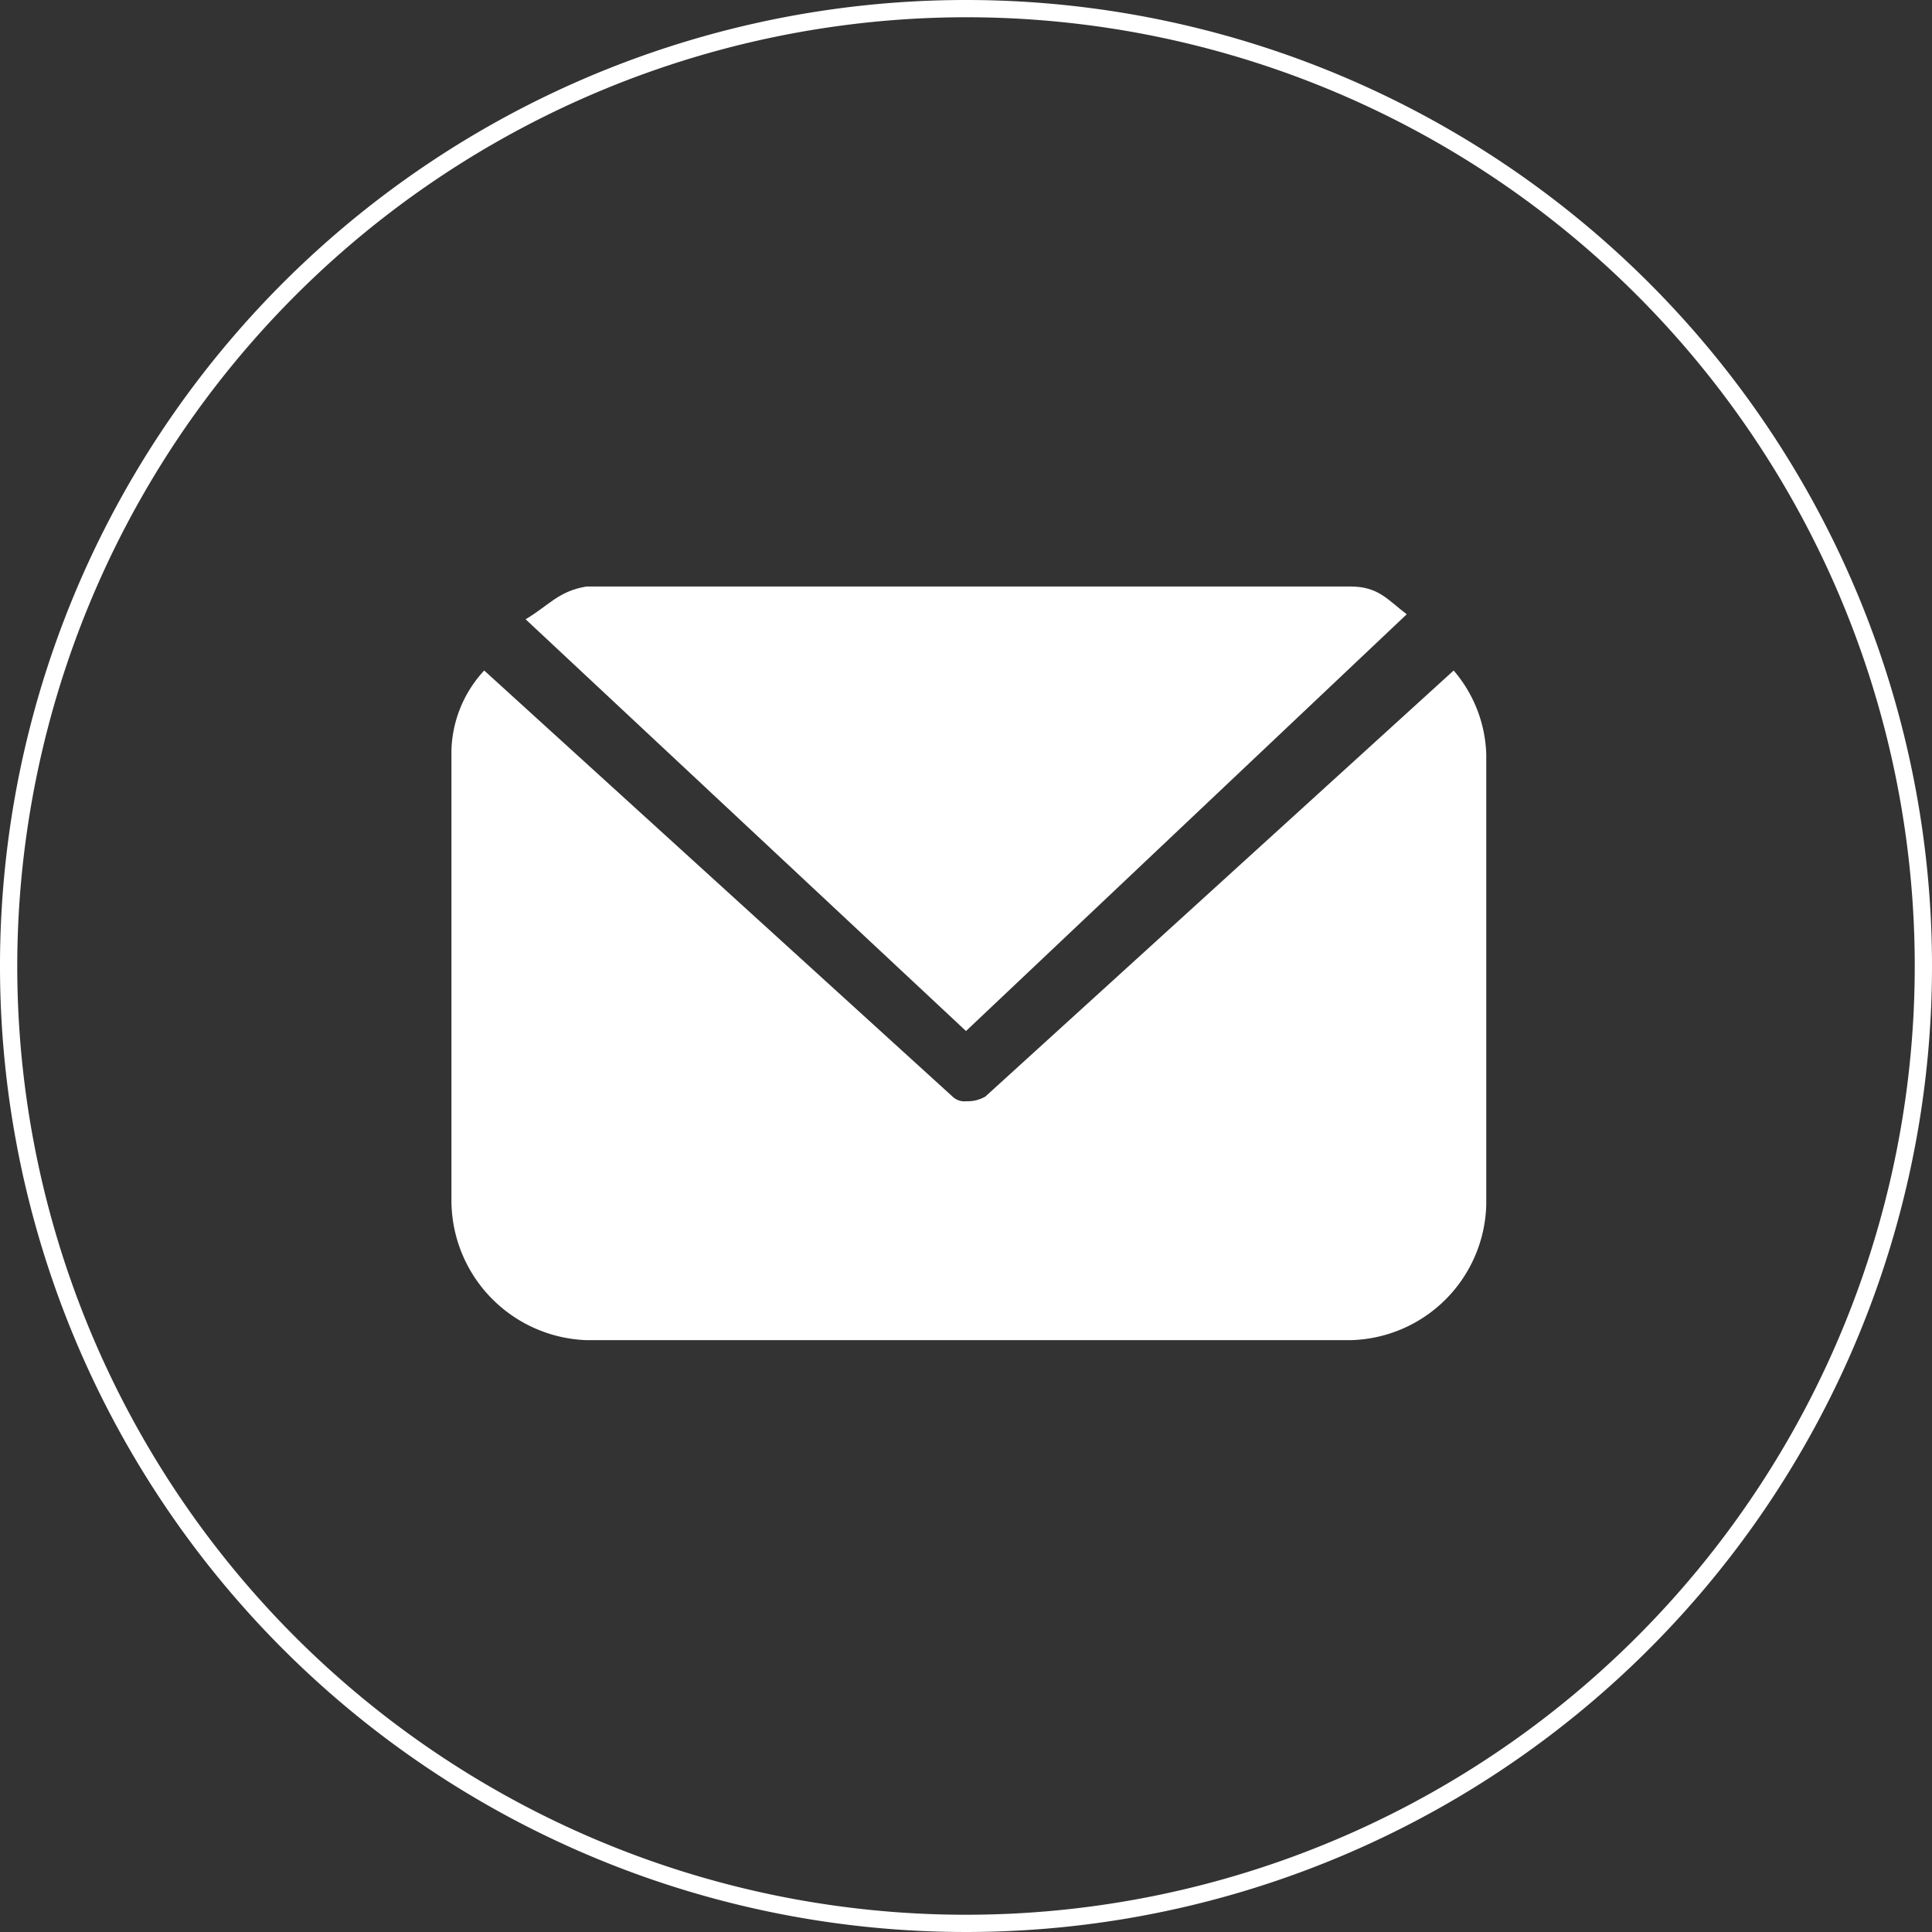 <svg xmlns="http://www.w3.org/2000/svg" viewBox="0 0 112 112"><rect x="0" y="0" width="112" height="112" fill="#333333" stroke="none"/><defs><style>.cls-1{fill:#fff;}</style></defs><title>tile-folder</title><g id="Layer_1" data-name="Layer 1"><path class="cls-1" d="M56,1A55,55,0,1,1,1,56,55.06,55.06,0,0,1,56,1m0-1a56,56,0,1,0,56,56A56,56,0,0,0,56,0Z"/><path class="cls-1" d="M81.55,35.61C80.46,34.79,79.92,34,78.29,34H34c-1.63.27-2.17,1.09-3.53,1.9L56,59.77Z"/><path class="cls-1" d="M84.27,38.87,57.12,63.57a2.05,2.05,0,0,1-1.09.27,1,1,0,0,1-.81-.27L28.07,38.87a7.08,7.08,0,0,0-1.9,4.62V69.54A8.12,8.12,0,0,0,34,77.69H78.29a8.06,8.06,0,0,0,7.87-7.87V43.75A7.81,7.81,0,0,0,84.27,38.87Z"/></g></svg>